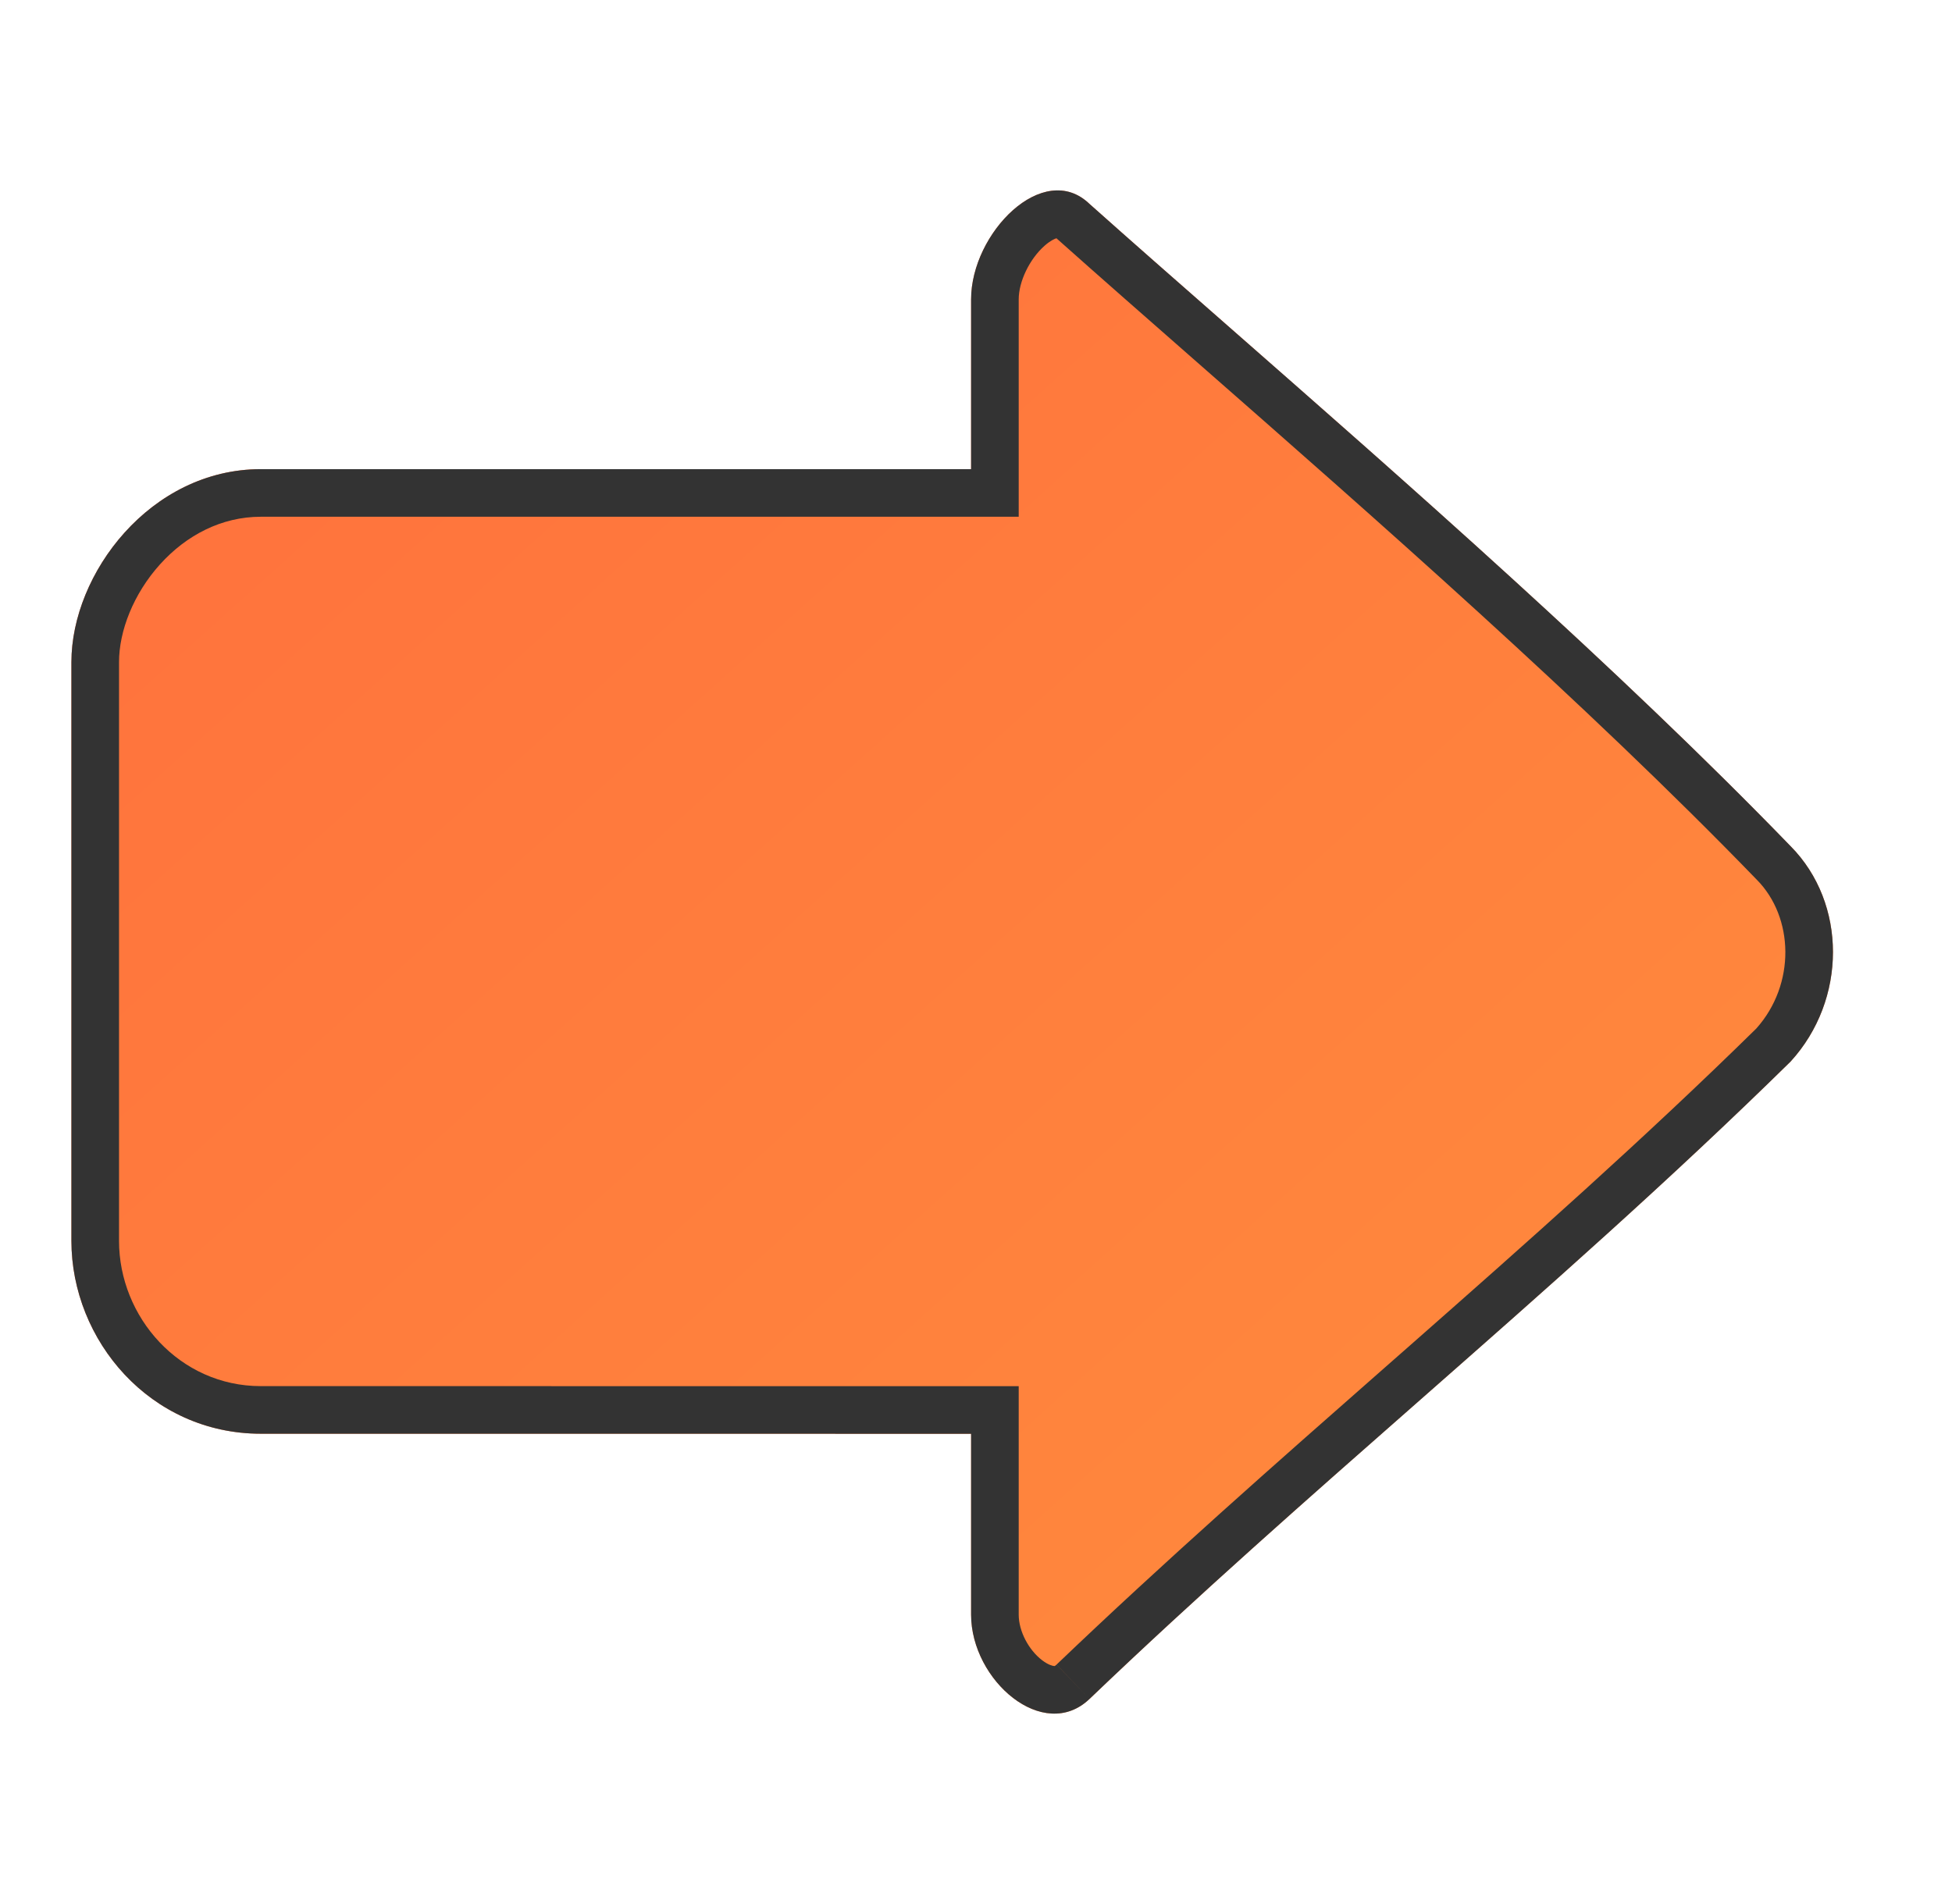 <svg width="41" height="40" viewBox="0 0 41 40" fill="none" xmlns="http://www.w3.org/2000/svg">
<path fill-rule="evenodd" clip-rule="evenodd" d="M5.478 30.12L20.397 30.121L20.397 33.92C20.397 35.305 21.918 36.612 22.883 35.693C27.734 31.051 32.82 27.009 37.611 22.3C38.796 21.002 38.796 18.976 37.611 17.778C32.977 12.99 26.862 7.831 22.884 4.284C21.918 3.353 20.397 4.891 20.397 6.289L20.397 9.856L5.478 9.856C3.159 9.856 1.5 12.05 1.5 13.91L1.5 26.068C1.5 28.161 3.159 30.12 5.478 30.12Z" fill="url(#paint0_linear_125_4972)"/>
<path fill-rule="evenodd" clip-rule="evenodd" d="M21.397 29.121L5.478 29.12C3.771 29.12 2.5 27.67 2.5 26.068L2.5 13.91C2.5 13.258 2.801 12.477 3.362 11.855C3.913 11.245 4.651 10.856 5.478 10.856L21.397 10.856L21.397 6.289C21.397 5.915 21.624 5.442 21.941 5.162C22.061 5.056 22.149 5.018 22.19 5.005L22.203 5.018L22.218 5.031C23.103 5.82 24.089 6.684 25.136 7.603C28.834 10.846 33.308 14.77 36.892 18.473L36.9 18.481C37.68 19.269 37.723 20.675 36.889 21.608C34.522 23.933 32.079 26.097 29.609 28.271C29.438 28.421 29.267 28.571 29.096 28.722C26.792 30.748 24.468 32.793 22.193 34.969C22.193 34.97 22.192 34.97 22.192 34.97L22.883 35.693L22.193 34.969C22.193 34.969 22.193 34.969 22.193 34.969C22.156 35.005 22.146 35.002 22.142 35C22.142 35 22.141 35 22.141 35C22.112 34.998 22.02 34.979 21.888 34.878C21.606 34.662 21.397 34.27 21.397 33.92L21.397 29.121ZM37.611 22.3C35.051 24.816 32.407 27.142 29.76 29.47C27.452 31.499 25.142 33.531 22.883 35.693C21.918 36.612 20.397 35.305 20.397 33.92L20.397 30.121L5.478 30.12C3.159 30.12 1.5 28.161 1.5 26.068L1.5 13.91C1.5 12.05 3.159 9.856 5.478 9.856L20.397 9.856L20.397 6.289C20.397 4.891 21.918 3.353 22.884 4.284C23.757 5.063 24.734 5.92 25.775 6.833C29.476 10.079 33.995 14.041 37.611 17.778C38.796 18.976 38.796 21.002 37.611 22.3Z" fill="#333333"/>
<defs>
<linearGradient id="paint0_linear_125_4972" x1="39.945" y1="36" x2="6.86" y2="-0.817" gradientUnits="userSpaceOnUse">
<stop stop-color="#FF8E3D"/>
<stop offset="1" stop-color="#FF6F3D"/>
</linearGradient>
</defs>
</svg>
